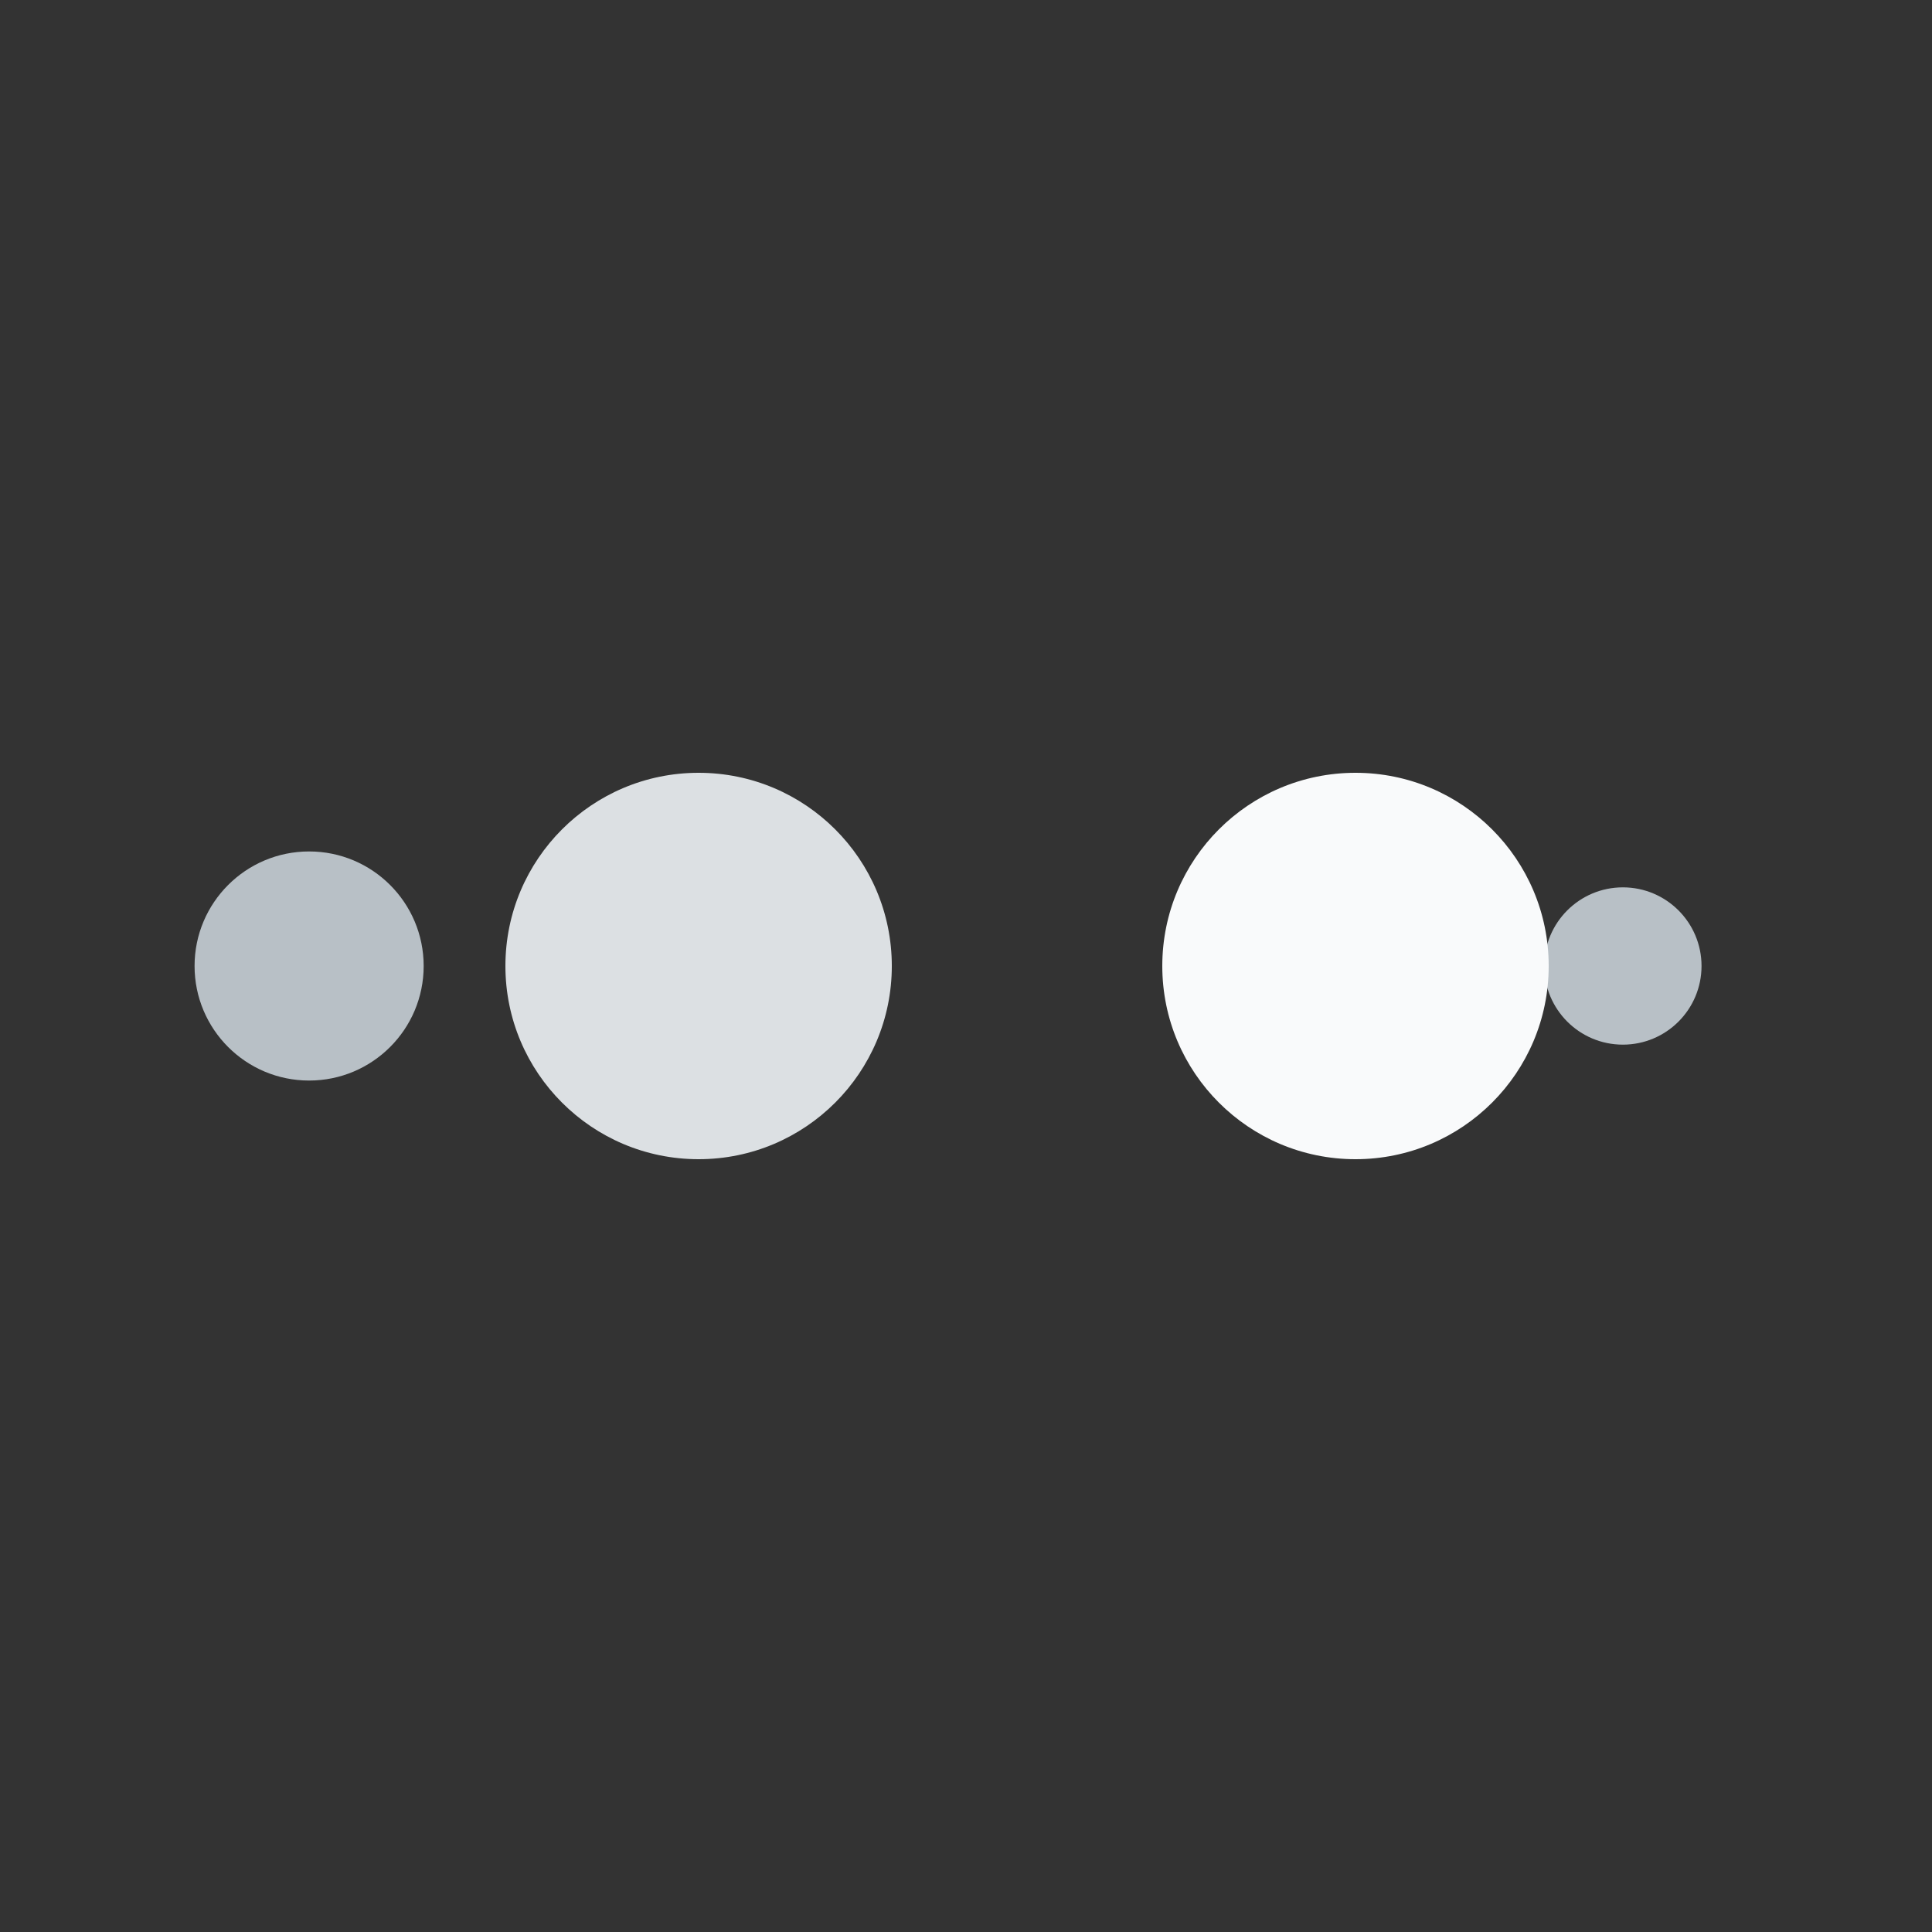 <?xml version="1.0" encoding="utf-8"?>
<svg xmlns="http://www.w3.org/2000/svg" xmlns:xlink="http://www.w3.org/1999/xlink" style="margin: auto; background: none; display: block; shape-rendering: auto; animation-play-state: running; animation-delay: 0s;" width="121px" height="121px" viewBox="0 0 100 100" preserveAspectRatio="xMidYMid">
<rect x="0" y="0" width="100" height="100" fill="#333333" stroke="none"/>
<circle cx="84" cy="50" r="4.071" fill="#b8c0c6" style="animation-play-state: running; animation-delay: 0s;">
    <animate attributeName="r" repeatCount="indefinite" dur="0.481s" calcMode="spline" keyTimes="0;1" values="10;0" keySplines="0 0.5 0.5 1" begin="0s" style="animation-play-state: running; animation-delay: 0s;"></animate>
    <animate attributeName="fill" repeatCount="indefinite" dur="1.923s" calcMode="discrete" keyTimes="0;0.25;0.5;0.75;1" values="#b8c0c6;#b8c0c6;#f9fafb;#dce0e3;#b8c0c6" begin="0s" style="animation-play-state: running; animation-delay: 0s;"></animate>
</circle><circle cx="16" cy="50" r="5.929" fill="#b8c0c6" style="animation-play-state: running; animation-delay: 0s;">
  <animate attributeName="r" repeatCount="indefinite" dur="1.923s" calcMode="spline" keyTimes="0;0.25;0.5;0.75;1" values="0;0;10;10;10" keySplines="0 0.5 0.5 1;0 0.5 0.5 1;0 0.5 0.5 1;0 0.5 0.5 1" begin="0s" style="animation-play-state: running; animation-delay: 0s;"></animate>
  <animate attributeName="cx" repeatCount="indefinite" dur="1.923s" calcMode="spline" keyTimes="0;0.25;0.5;0.75;1" values="16;16;16;50;84" keySplines="0 0.5 0.5 1;0 0.5 0.5 1;0 0.5 0.5 1;0 0.5 0.5 1" begin="0s" style="animation-play-state: running; animation-delay: 0s;"></animate>
</circle><circle cx="36.16" cy="50" r="10" fill="#dce0e3" style="animation-play-state: running; animation-delay: 0s;">
  <animate attributeName="r" repeatCount="indefinite" dur="1.923s" calcMode="spline" keyTimes="0;0.25;0.5;0.75;1" values="0;0;10;10;10" keySplines="0 0.5 0.5 1;0 0.5 0.5 1;0 0.5 0.5 1;0 0.5 0.5 1" begin="-0.481s" style="animation-play-state: running; animation-delay: 0s;"></animate>
  <animate attributeName="cx" repeatCount="indefinite" dur="1.923s" calcMode="spline" keyTimes="0;0.25;0.5;0.75;1" values="16;16;16;50;84" keySplines="0 0.5 0.5 1;0 0.5 0.5 1;0 0.5 0.5 1;0 0.5 0.5 1" begin="-0.481s" style="animation-play-state: running; animation-delay: 0s;"></animate>
</circle><circle cx="70.16" cy="50" r="10" fill="#f9fafb" style="animation-play-state: running; animation-delay: 0s;">
  <animate attributeName="r" repeatCount="indefinite" dur="1.923s" calcMode="spline" keyTimes="0;0.25;0.5;0.75;1" values="0;0;10;10;10" keySplines="0 0.5 0.5 1;0 0.5 0.5 1;0 0.5 0.5 1;0 0.5 0.5 1" begin="-0.962s" style="animation-play-state: running; animation-delay: 0s;"></animate>
  <animate attributeName="cx" repeatCount="indefinite" dur="1.923s" calcMode="spline" keyTimes="0;0.25;0.5;0.75;1" values="16;16;16;50;84" keySplines="0 0.5 0.5 1;0 0.5 0.5 1;0 0.5 0.5 1;0 0.5 0.5 1" begin="-0.962s" style="animation-play-state: running; animation-delay: 0s;"></animate>
</circle><circle cx="16" cy="50" r="0" fill="#b8c0c6" style="animation-play-state: running; animation-delay: 0s;">
  <animate attributeName="r" repeatCount="indefinite" dur="1.923s" calcMode="spline" keyTimes="0;0.25;0.5;0.75;1" values="0;0;10;10;10" keySplines="0 0.5 0.5 1;0 0.5 0.5 1;0 0.5 0.5 1;0 0.5 0.5 1" begin="-1.442s" style="animation-play-state: running; animation-delay: 0s;"></animate>
  <animate attributeName="cx" repeatCount="indefinite" dur="1.923s" calcMode="spline" keyTimes="0;0.25;0.5;0.75;1" values="16;16;16;50;84" keySplines="0 0.5 0.5 1;0 0.5 0.5 1;0 0.5 0.5 1;0 0.5 0.5 1" begin="-1.442s" style="animation-play-state: running; animation-delay: 0s;"></animate>
</circle>
<!-- [ldio] generated by https://loading.io/ --></svg>